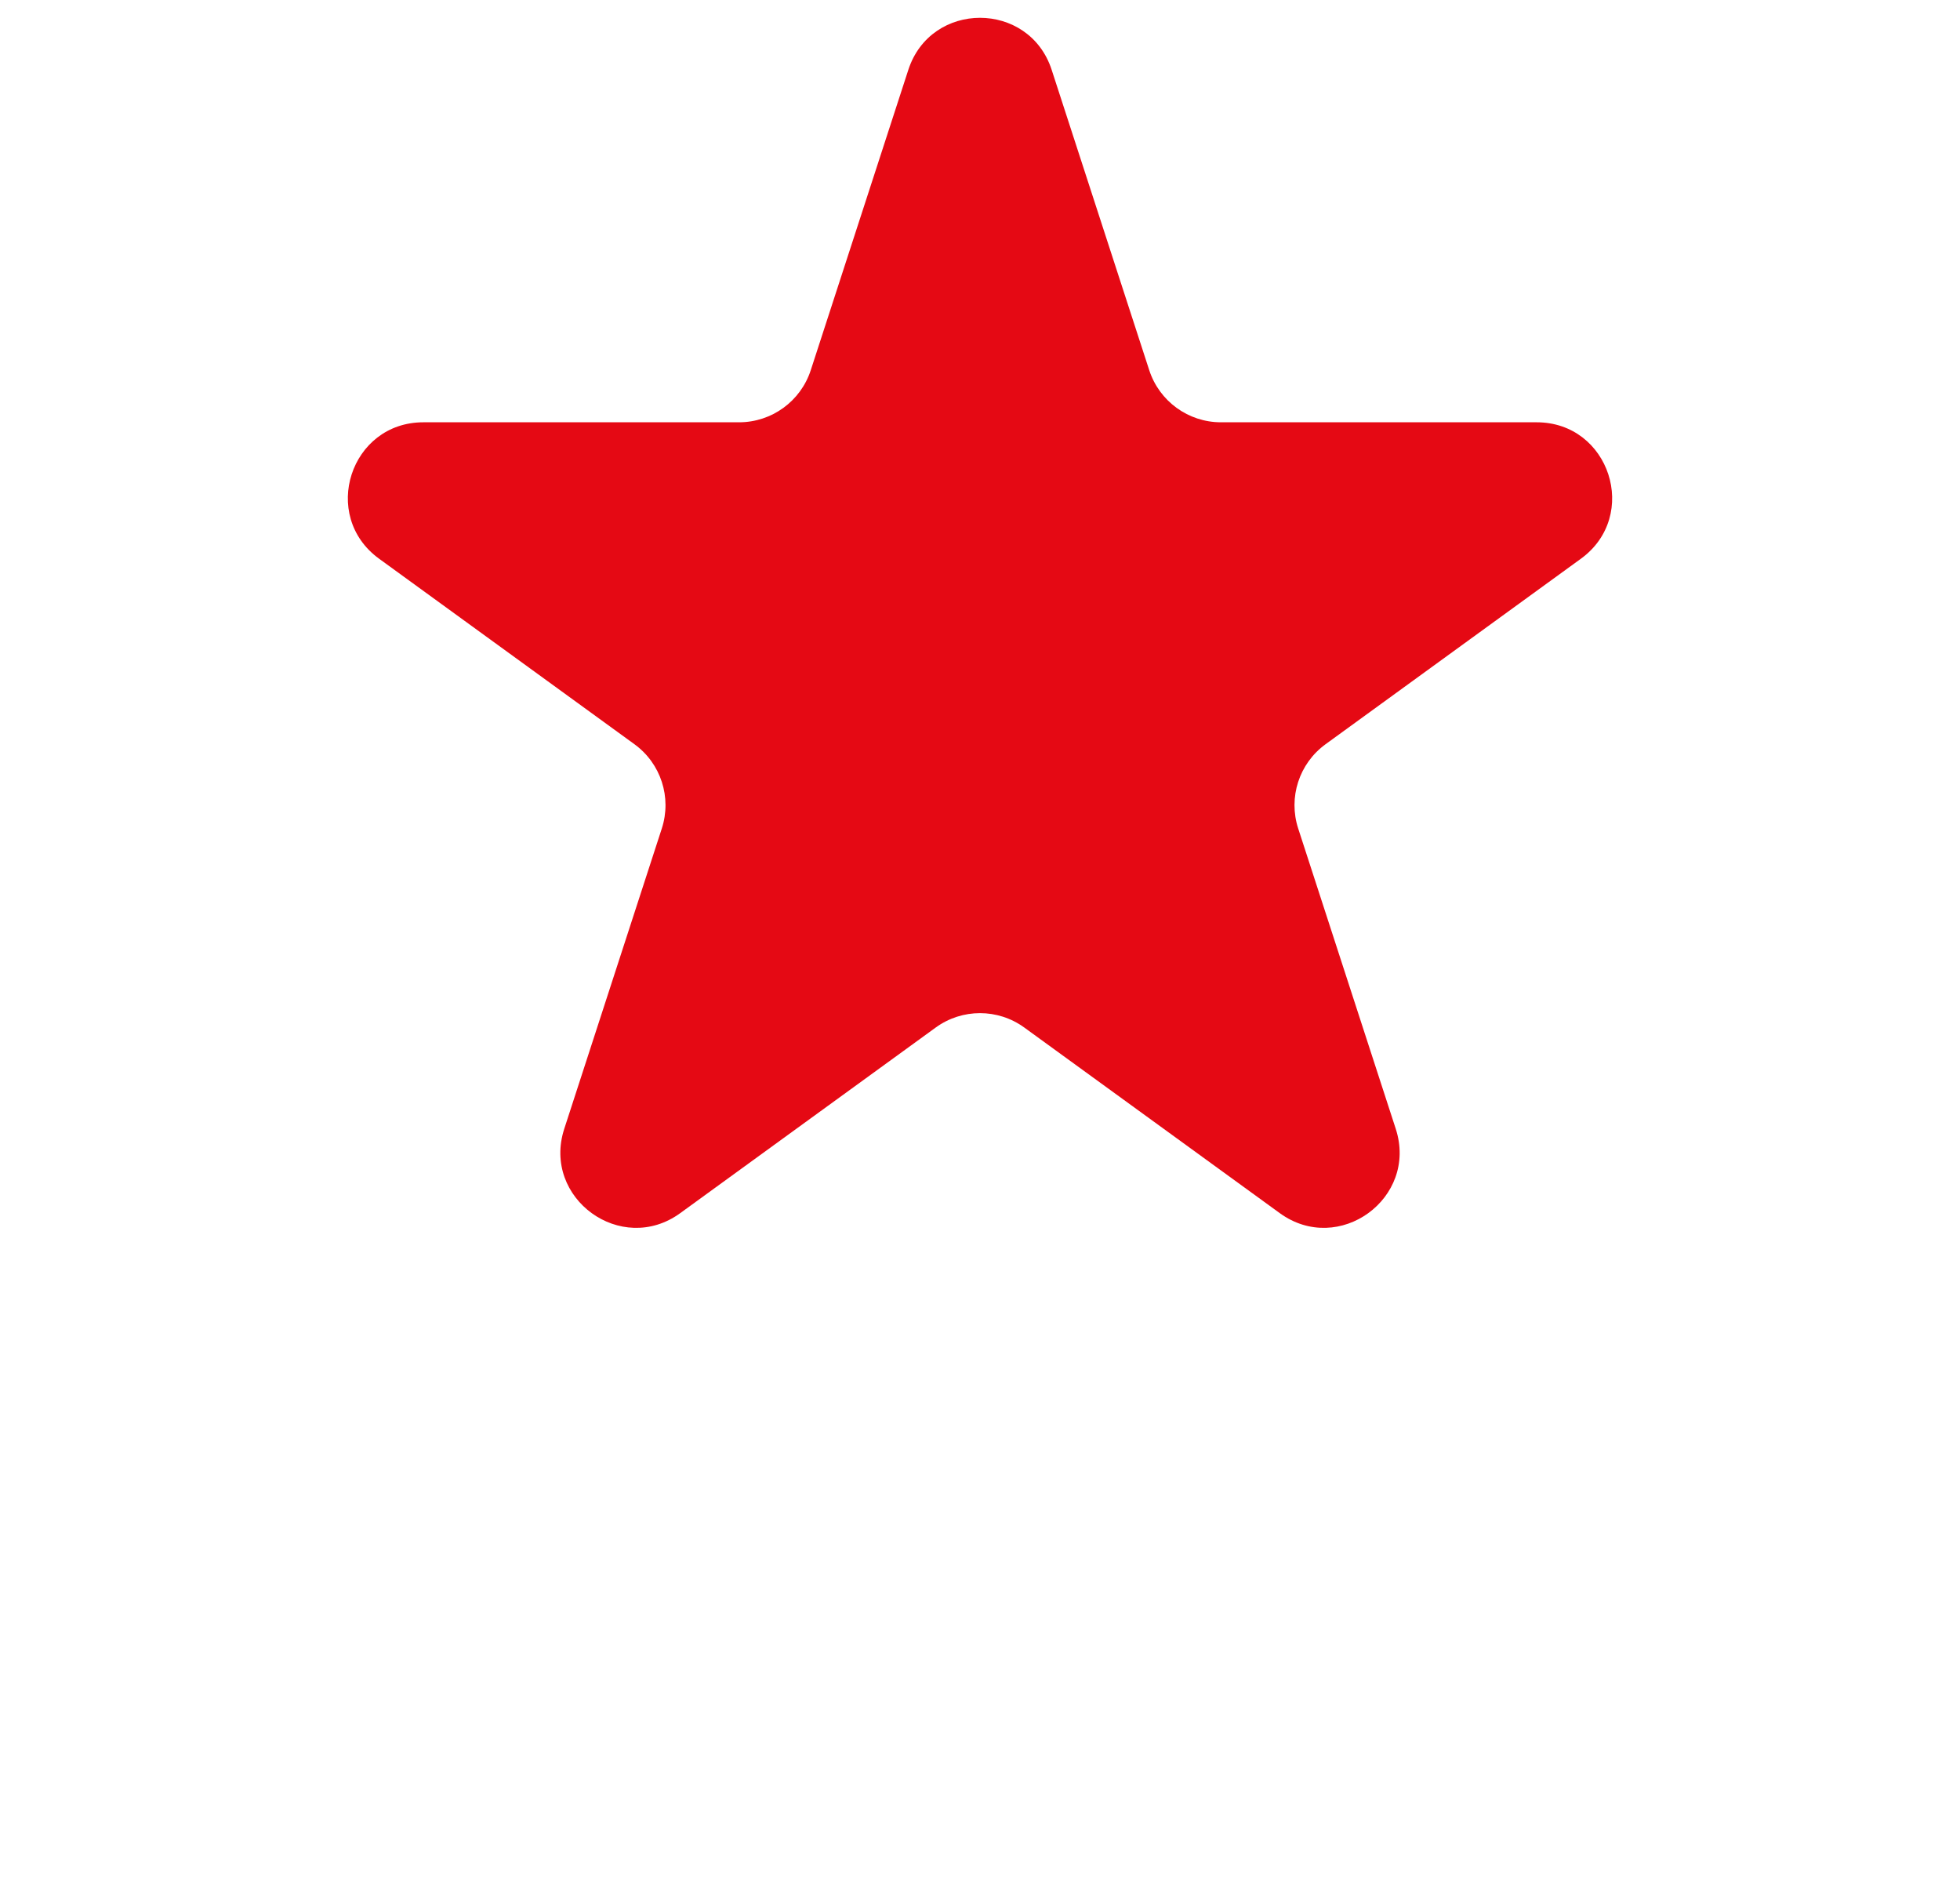 <svg width="26" height="25" viewBox="0 0 26 25" fill="none" xmlns="http://www.w3.org/2000/svg">
<g filter="url(#filter0_d_47_12)">
<path d="M12.049 0.927C12.348 0.006 13.652 0.006 13.951 0.927L15.245 4.91C15.379 5.322 15.763 5.601 16.196 5.601H20.384C21.353 5.601 21.755 6.84 20.972 7.41L17.584 9.871C17.233 10.126 17.087 10.577 17.221 10.989L18.515 14.972C18.814 15.893 17.759 16.66 16.976 16.09L13.588 13.629C13.237 13.374 12.763 13.374 12.412 13.629L9.024 16.09C8.241 16.66 7.186 15.893 7.485 14.972L8.779 10.989C8.913 10.577 8.767 10.126 8.416 9.871L5.028 7.41C4.245 6.84 4.647 5.601 5.616 5.601H9.804C10.237 5.601 10.621 5.322 10.755 4.91L12.049 0.927Z" fill="#E50914"/>
</g>
<defs>
<filter id="filter0_d_47_12" x="0.614" y="0.236" width="24.772" height="24.05" filterUnits="userSpaceOnUse" color-interpolation-filters="sRGB">
<feFlood flood-opacity="0" result="BackgroundImageFix"/>
<!-- <feColorMatrix in="SourceAlpha" type="matrix" values="0 0 0 0 0 0 0 0 0 0 0 0 0 0 0 0 0 0 127 0" result="hardAlpha"/>
<feOffset dy="4"/> -->
<!-- <feGaussianBlur stdDeviation="2"/> -->
<feComposite in2="hardAlpha" operator="out"/>
<feColorMatrix type="matrix" values="0 0 0 0 0 0 0 0 0 0 0 0 0 0 0 0 0 0 0.25 0"/>
<feBlend mode="normal" in2="BackgroundImageFix" result="effect1_dropShadow_47_12"/>
<feBlend mode="normal" in="SourceGraphic" in2="effect1_dropShadow_47_12" result="shape"/>
</filter>
</defs>
</svg>
